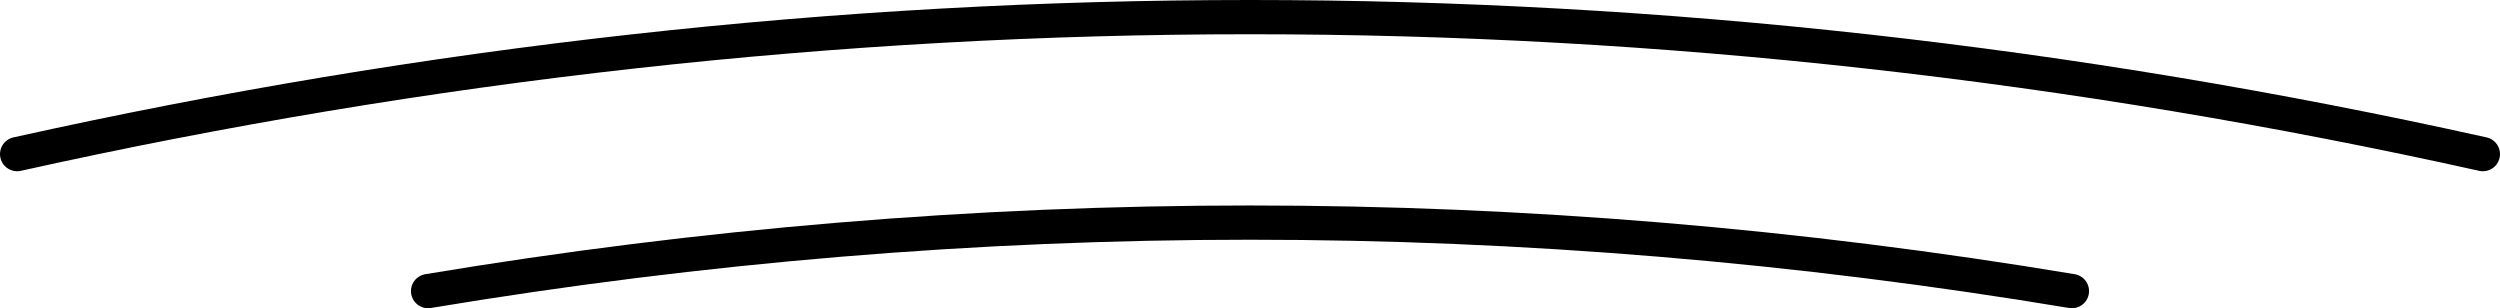 <svg width="146px" height="18px" viewBox="0 0 146 18" version="1.1" xmlns="http://www.w3.org/2000/svg" xmlns:xlink="http://www.w3.org/1999/xlink">
        <g id="All-customizable-items" stroke="none" stroke-width="1" fill="none" fill-rule="evenodd" stroke-linecap="round" stroke-linejoin="round">
        <g id="Details/-7" transform="translate(-553, -431)" stroke="#000000" stroke-width="2">
            <g id="Path" transform="translate(554, 432)">
                <path d="M0,8 C24,2.667 48,0 72,0 C96,0 120,2.667 144,8"></path>
                <path d="M24,16 C40,13.333 56,12 72,12 C88,12 104,13.333 120,16"></path>
            </g>
        </g>
    </g>
</svg>